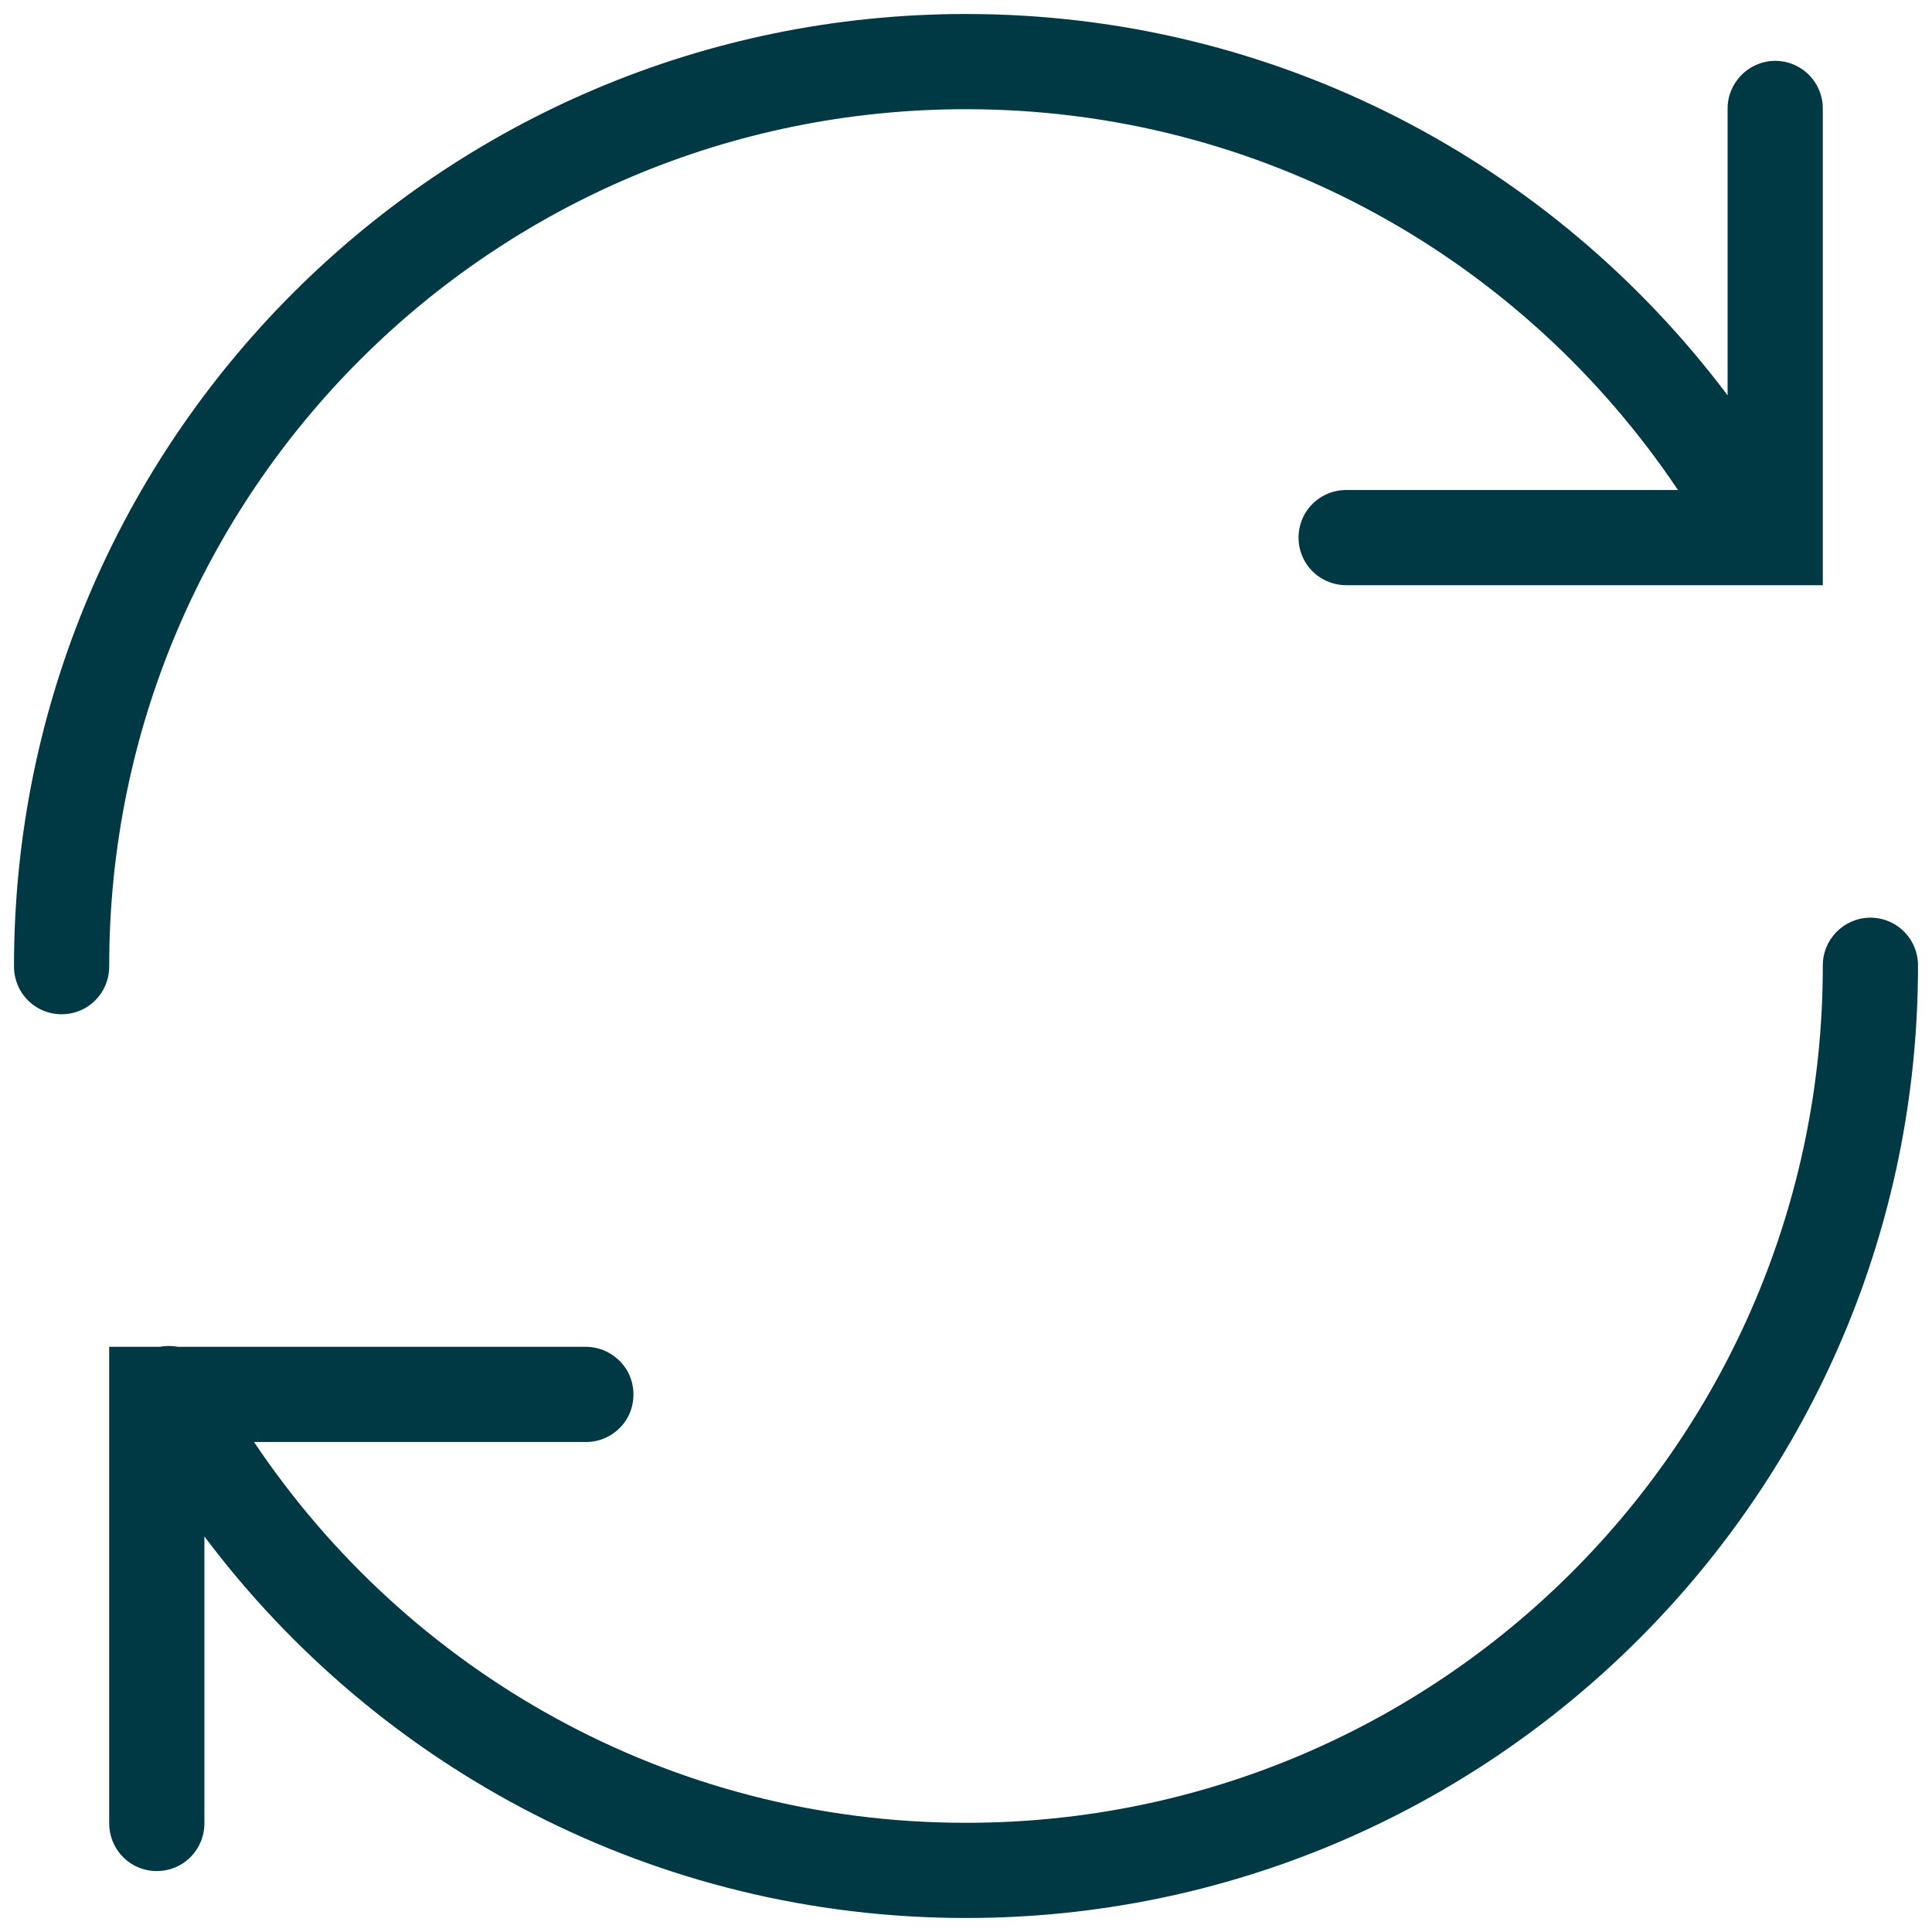 <svg width="69" height="69" viewBox="0 0 69 69" fill="none" xmlns="http://www.w3.org/2000/svg">
<path d="M34.5 0.5C15.74 0.5 0.5 15.74 0.5 34.5C0.493 35.111 0.812 35.682 1.343 35.994C1.875 36.3 2.525 36.3 3.057 35.994C3.588 35.682 3.907 35.111 3.9 34.5C3.9 17.58 17.58 3.9 34.5 3.9C45.118 3.9 54.435 9.305 59.927 17.5H48.1C47.489 17.493 46.918 17.812 46.606 18.343C46.3 18.875 46.3 19.525 46.606 20.057C46.918 20.588 47.489 20.907 48.1 20.9H65.1V3.9C65.107 3.442 64.927 2.997 64.602 2.671C64.277 2.346 63.832 2.167 63.373 2.173C62.437 2.193 61.687 2.964 61.7 3.9V14.12C55.491 5.852 45.617 0.5 34.5 0.5ZM66.773 32.773C65.837 32.793 65.087 33.564 65.1 34.5C65.1 51.42 51.42 65.1 34.5 65.1C23.882 65.1 14.558 59.694 9.073 51.5H20.9C21.511 51.513 22.082 51.188 22.394 50.663C22.7 50.132 22.7 49.475 22.394 48.943C22.082 48.419 21.511 48.093 20.9 48.1H6.357C6.138 48.06 5.919 48.06 5.7 48.1H3.9V65.1C3.893 65.711 4.212 66.282 4.743 66.594C5.275 66.9 5.925 66.9 6.457 66.594C6.988 66.282 7.307 65.711 7.3 65.1V54.873C13.502 63.141 23.384 68.5 34.5 68.5C53.26 68.5 68.5 53.26 68.5 34.5C68.507 34.042 68.327 33.597 68.002 33.272C67.677 32.946 67.232 32.767 66.773 32.773Z" fill="#003844"/>
</svg>
